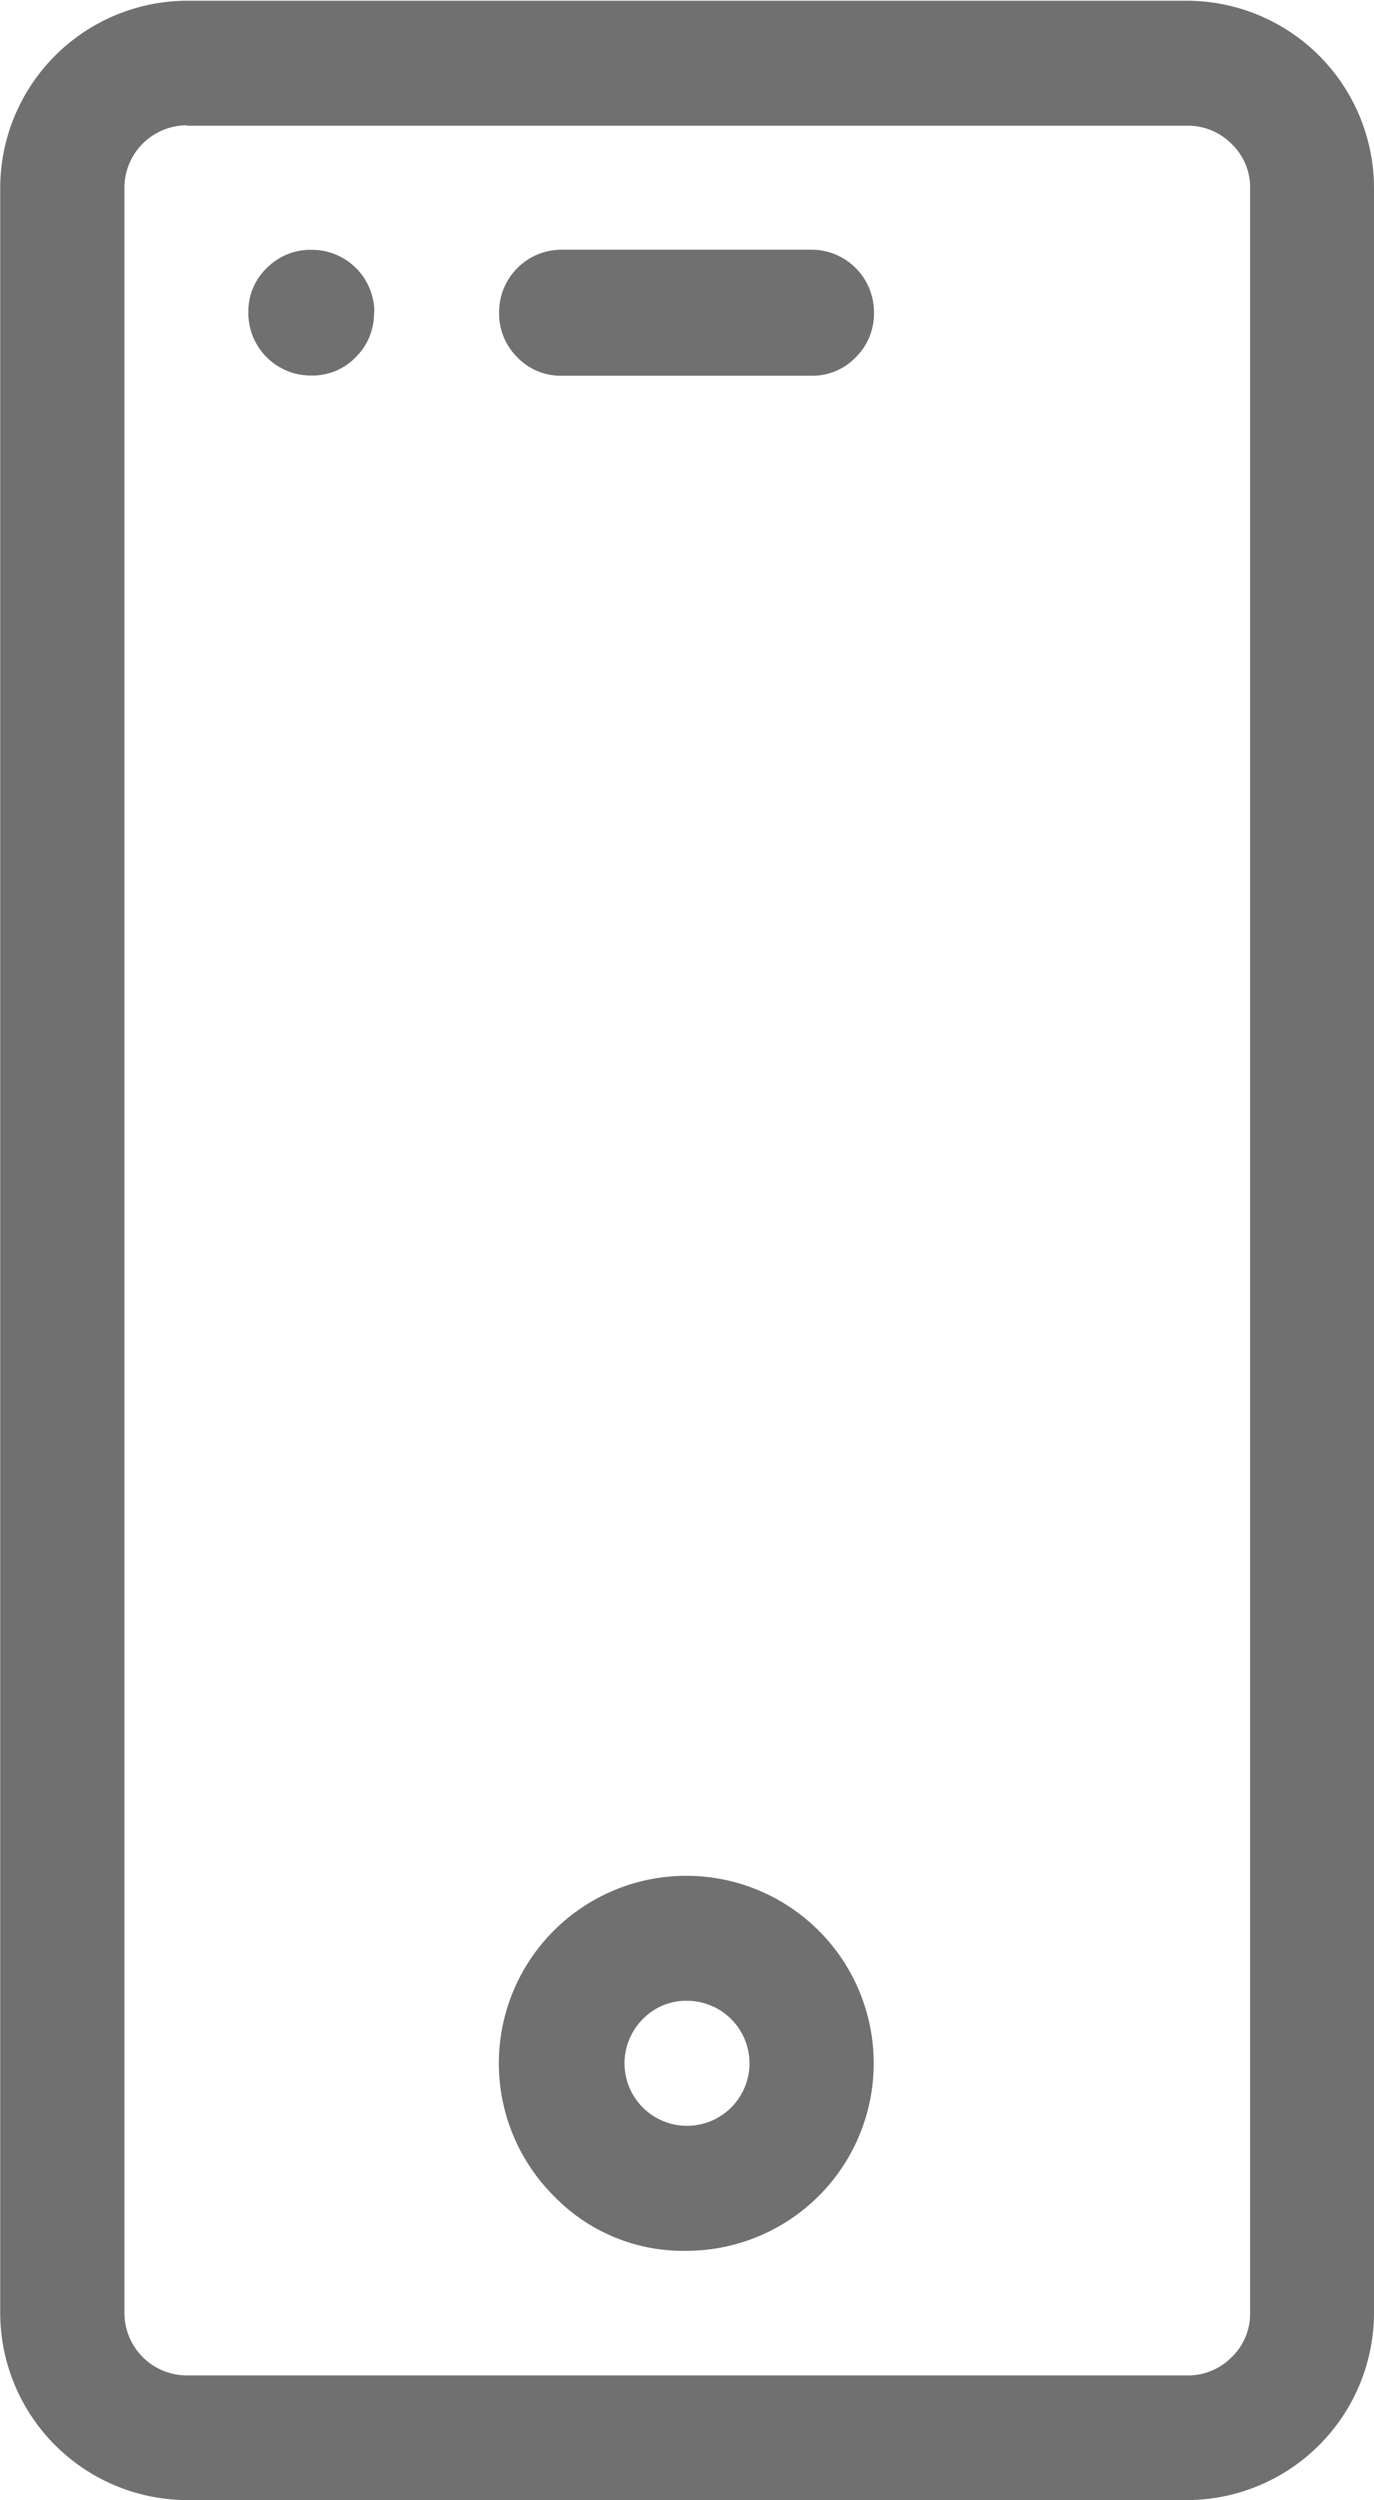<svg xmlns="http://www.w3.org/2000/svg" width="13.195" height="24" viewBox="0 0 13.195 24"><path d="M664.9,354.28a1.8,1.8,0,0,0,1.8-1.793v-20.4a1.8,1.8,0,0,0-1.8-1.8h-9.6a1.8,1.8,0,0,0-1.793,1.8v20.4a1.8,1.8,0,0,0,1.793,1.793Zm-9.6-22.793h9.6a.589.589,0,0,1,.434.176.575.575,0,0,1,.176.422v20.4a.575.575,0,0,1-.176.422.589.589,0,0,1-.434.176h-9.6a.6.6,0,0,1-.6-.6v-20.4a.6.6,0,0,1,.6-.6Zm6,2.4a.576.576,0,0,0,.422-.176.589.589,0,0,0,.176-.434.6.6,0,0,0-.6-.6h-2.4a.6.6,0,0,0-.6.6.589.589,0,0,0,.176.434.576.576,0,0,0,.422.176Zm-4.2-.609a.6.6,0,0,0-.6-.6.589.589,0,0,0-.434.176.576.576,0,0,0-.176.422.6.6,0,0,0,.609.609.575.575,0,0,0,.422-.176.589.589,0,0,0,.176-.434Zm3,18.609a1.8,1.8,0,1,0-1.277-.527,1.726,1.726,0,0,0,1.277.527Zm0-2.4a.6.6,0,1,1-.422.176.575.575,0,0,1,.422-.176Z" transform="translate(-653.505 -330.28)" fill="#707070"/></svg>